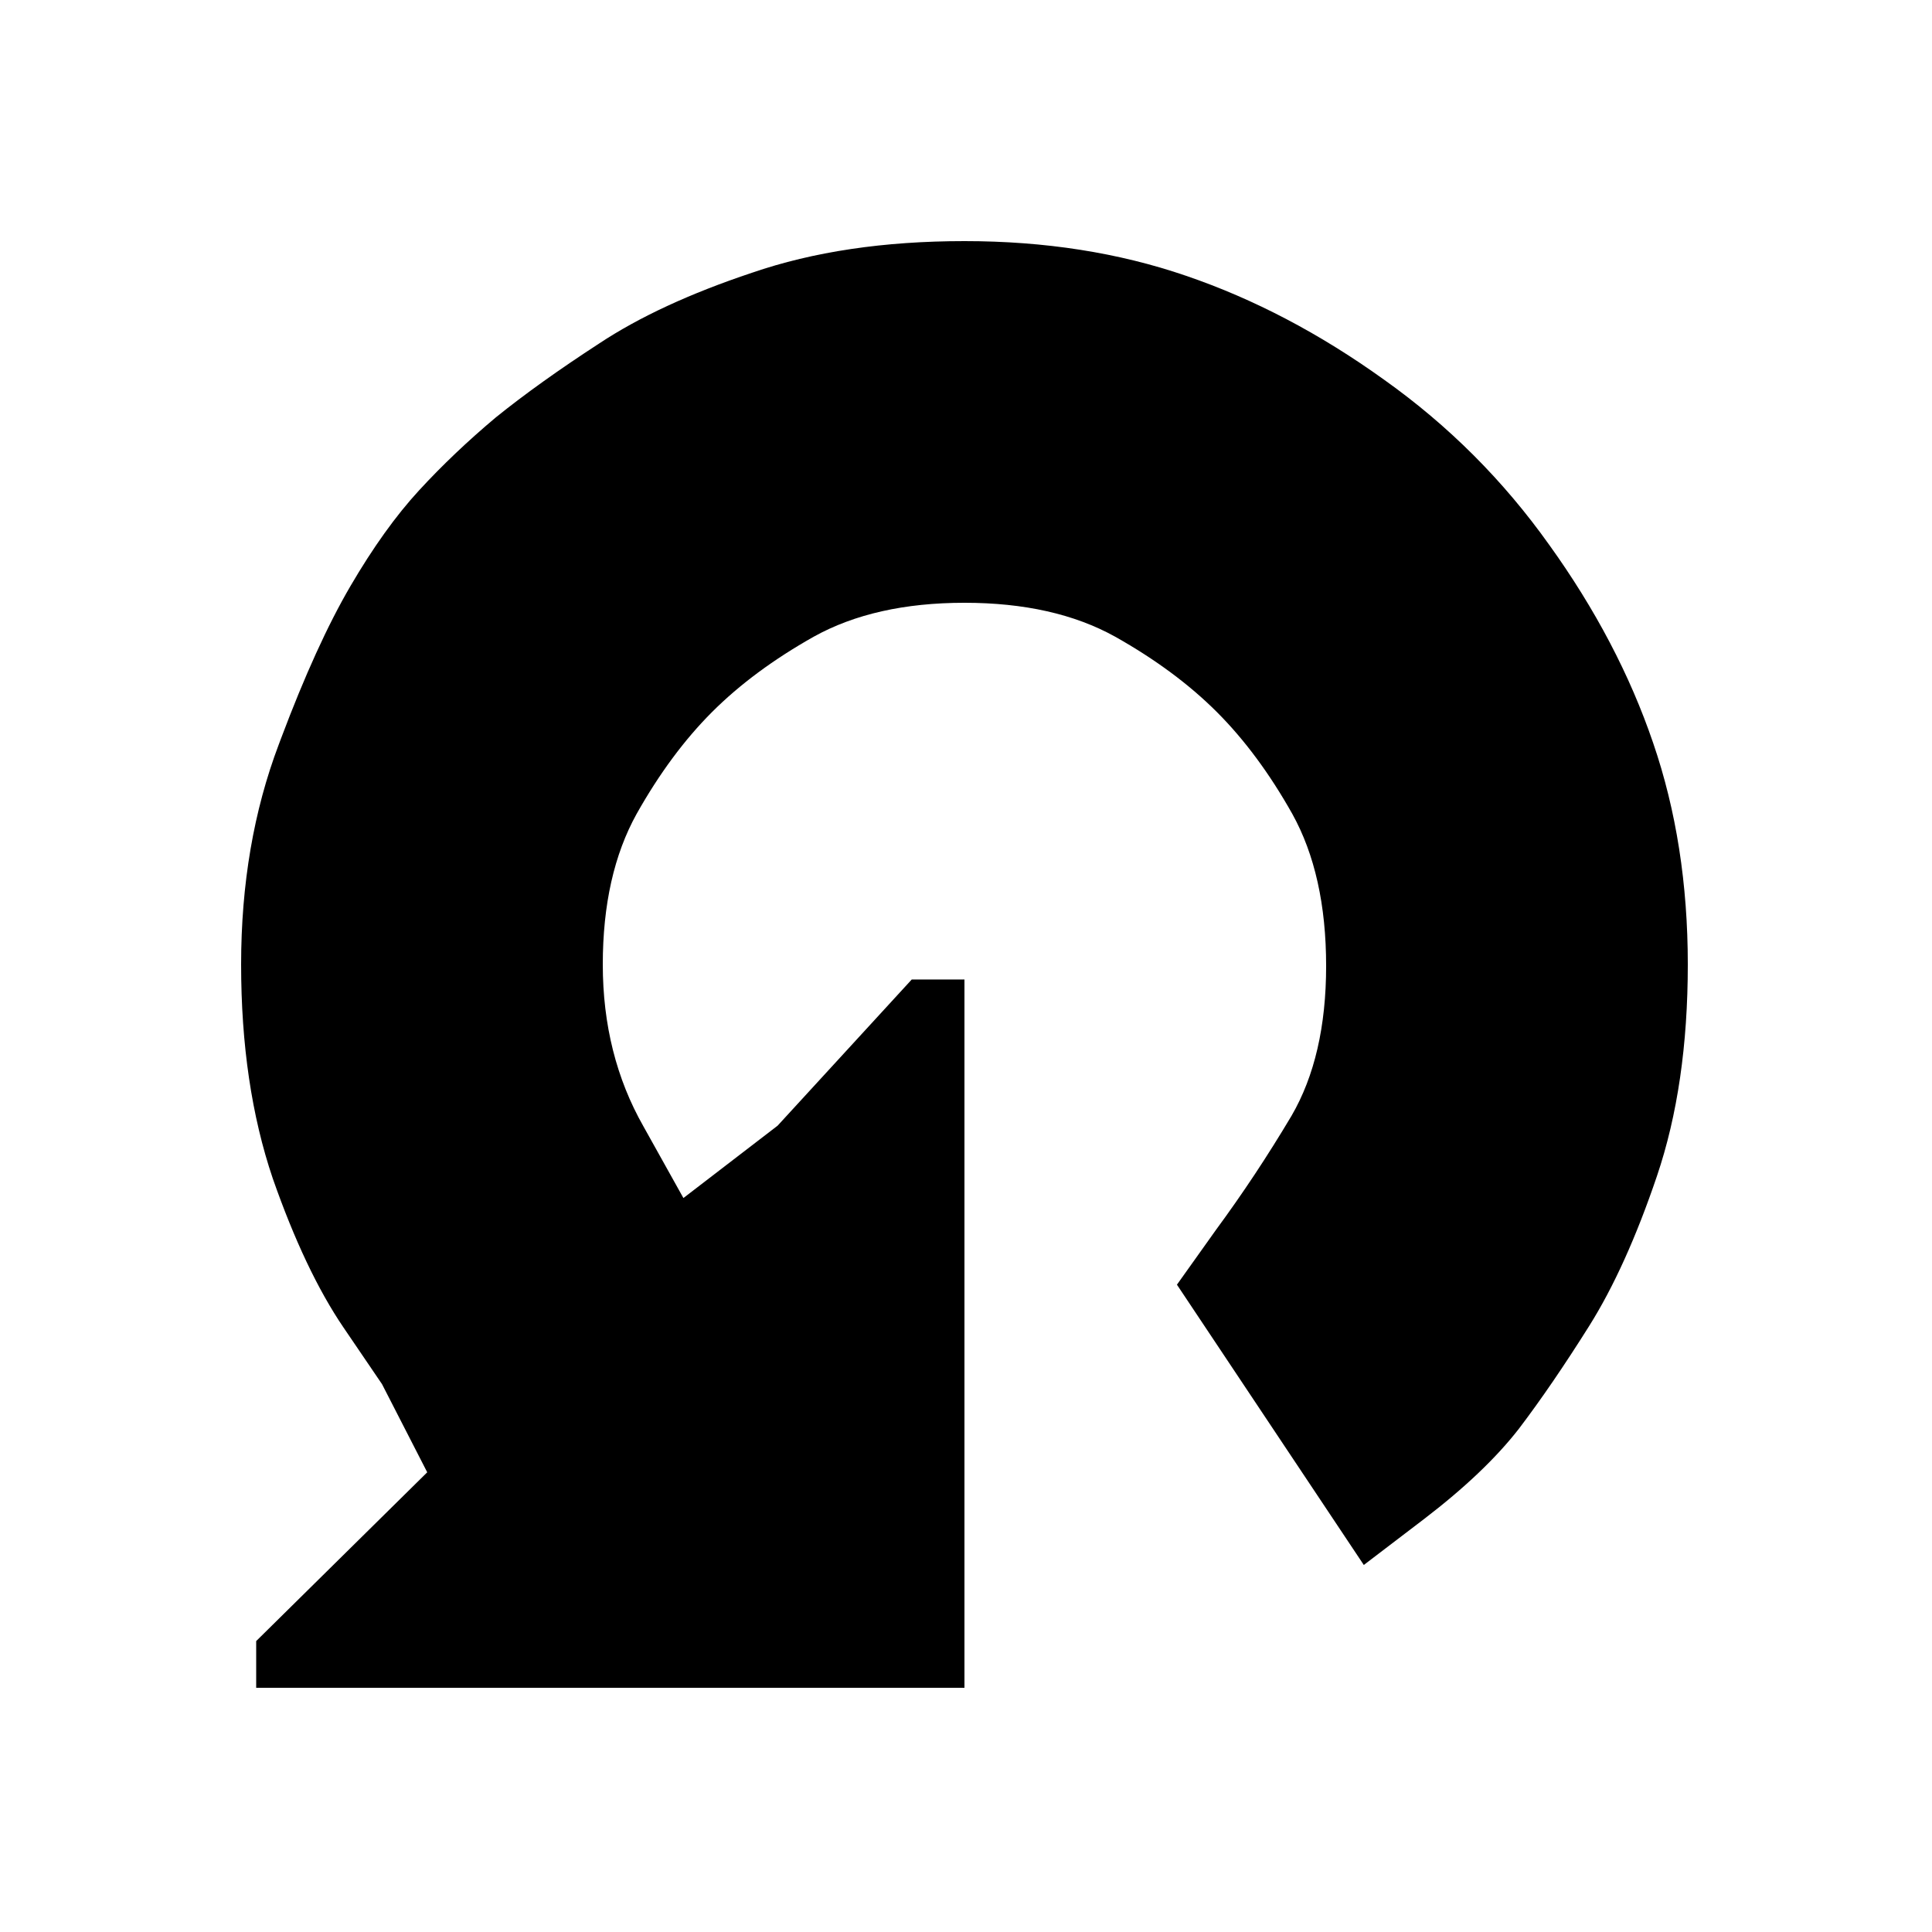 <?xml version="1.0" encoding="utf-8" standalone="no"?><svg width="100" height="100" xmlns="http://www.w3.org/2000/svg"><g transform="scale(0.039,0.039)"><path d="M2056 723q-91 -128 -219 -219q-128 -92 -263 -138q-134 -46 -294 -46q-160 0 -282 42q-123 41 -203 94q-80 52 -137 98q-56 47 -102 97q-46 50 -91 127q-45 77 -92 202l-3 8q-50 132 -50 292q0 160 42 284q43 123 94 198l51 75l60 117l-227 224l0 62l940 0l0 -940l-70 0l-178 194l-125 96l-53 -95q-54 -95 -54 -215q0 -119 45 -200q45 -80 100 -135q55 -55 135 -100q81 -45 200 -45q119 0 200 45q80 45 135 100q55 55 100 135q45 81 45 202q0 120 -46 199q-47 79 -100 151l-52 73l248 372l80 -61q81 -62 126 -120q44 -58 93 -136q49 -78 90 -199q41 -121 41 -281q0 -160 -46 -294q-46 -135 -138 -263" fill="black" /></g></svg>